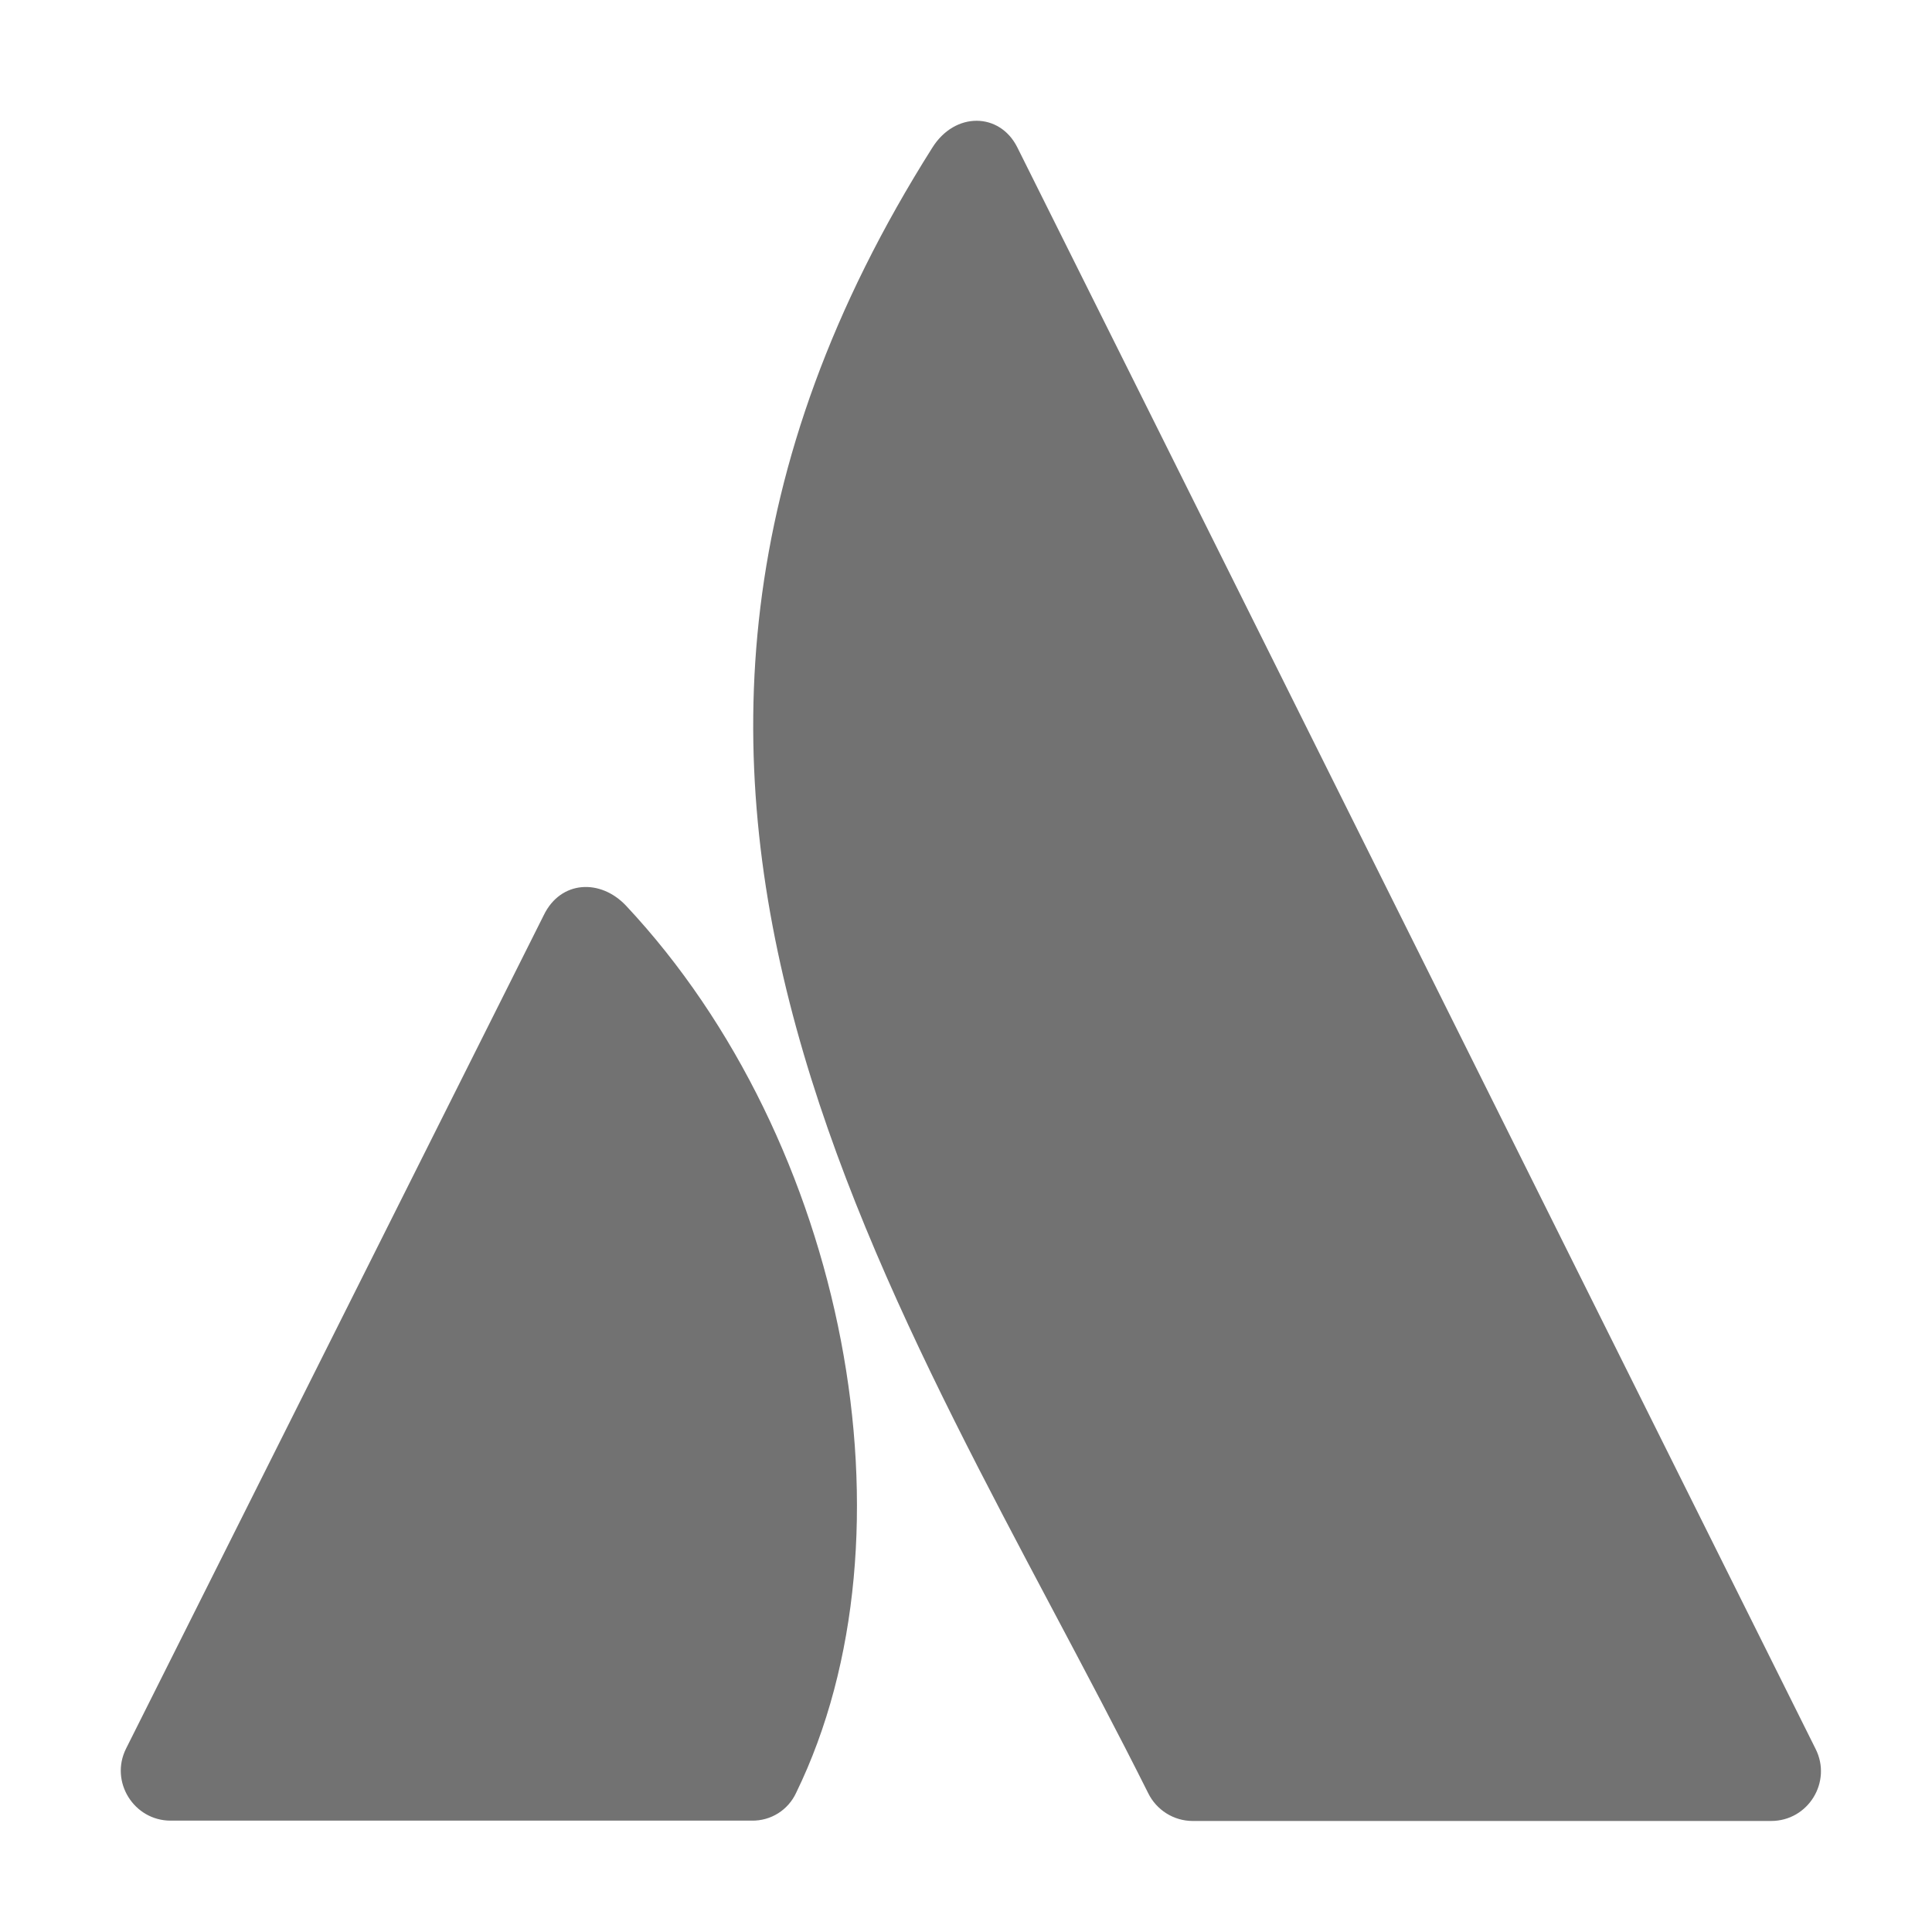 ﻿<?xml version='1.0' encoding='UTF-8'?>
<svg viewBox="-2 -2.001 32 32" xmlns="http://www.w3.org/2000/svg">
  <g transform="matrix(0.055, 0, 0, 0.055, 0, 0)">
    <path d="M152.2, 236.4C144.5, 228.2 132.5, 228.7 127.4, 239.2L1.6, 490.2C-3.4, 500.2 4, 511.9 15, 511.9L190, 511.9C195.8, 512 201, 508.7 203.4, 503.5C241.3, 425.7 218.5, 307.2 152.2, 236.4zM244.4, 8.1C122.1, 201.5 235.9, 356.7 309.4, 503.6C311.9, 508.7 317.1, 512 322.8, 512L497, 512C508.2, 512 515.4, 500.2 510.4, 490.3C510.4, 490.3 275.9, 19.7 270, 8C264.7, -2.6 251.2, -2.8 244.4, 8.1z" fill="#727272" fill-opacity="1" class="Black" />
  </g>
</svg>